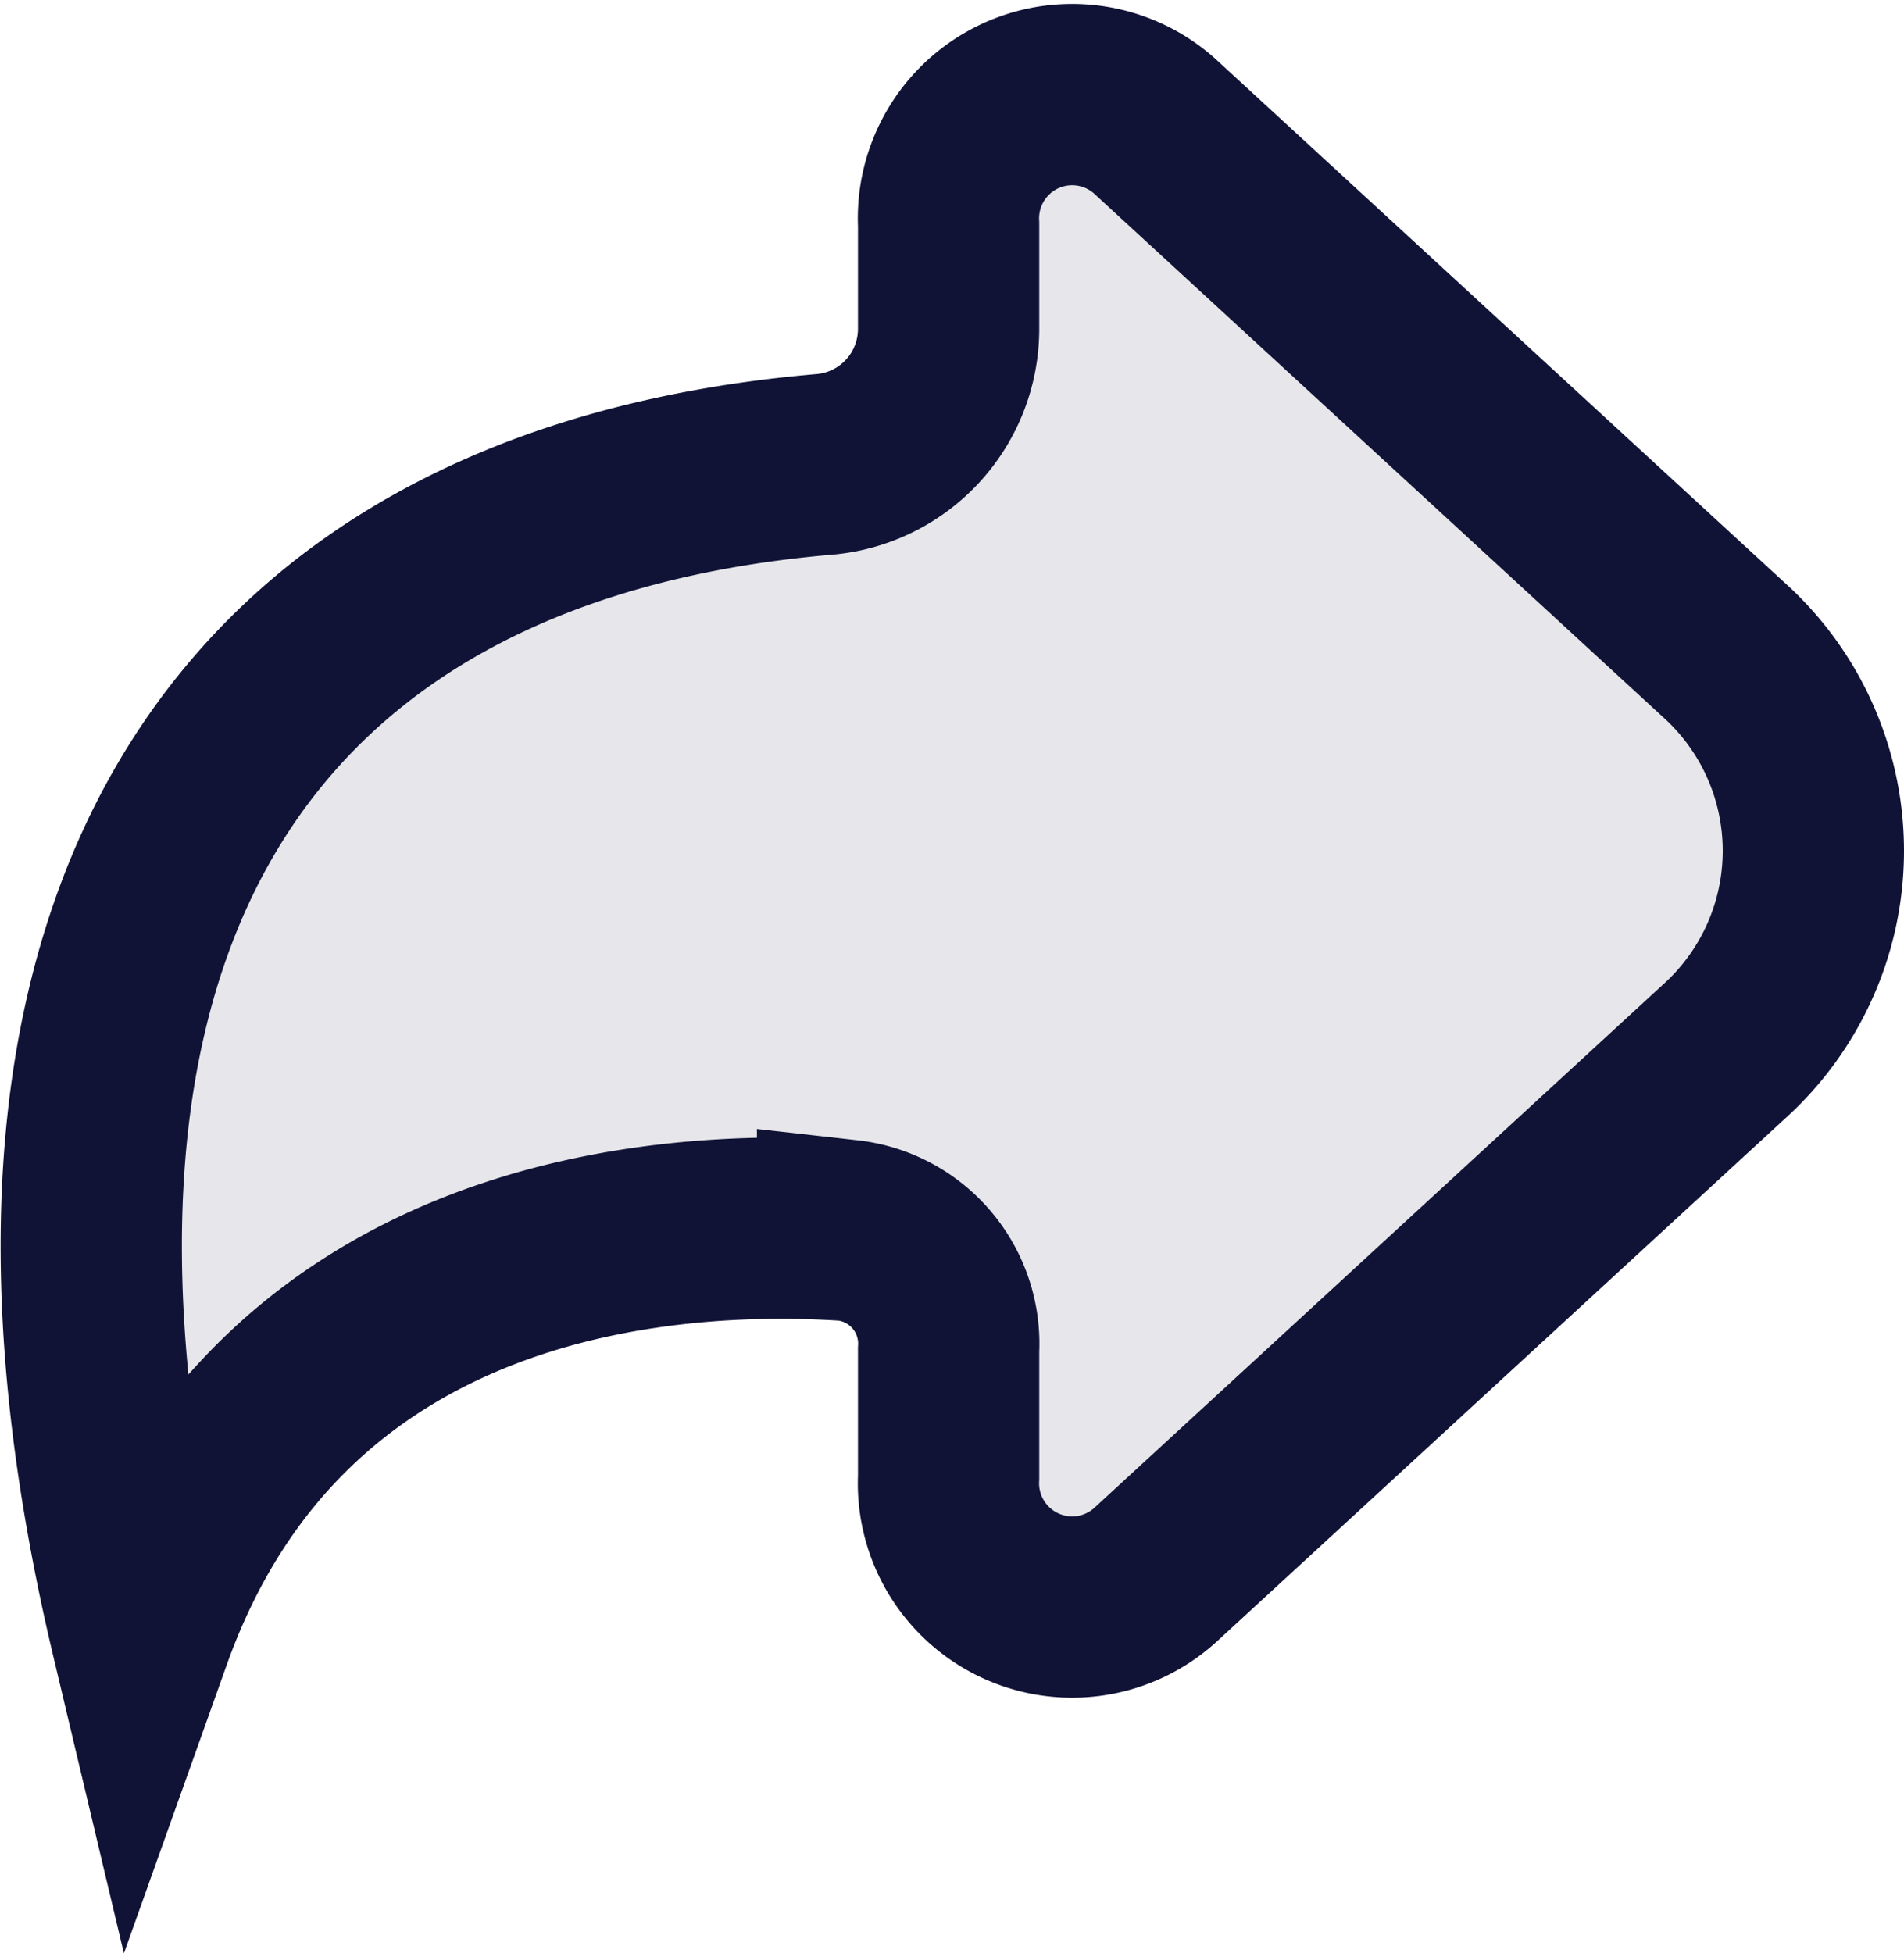 <svg xmlns="http://www.w3.org/2000/svg" width="21.007" height="21.548" viewBox="0 0 21.007 21.548">
  <path id="Path" d="M9.459,2.591a1.5,1.5,0,0,1-1.37,1.5C1.852,4.623-1.367,8.926.552,17c1.538-4.314,5.764-4.592,7.792-4.459a1.257,1.257,0,0,1,1.115,1.317v1.407a1.365,1.365,0,0,0,2.273,1.084l6.332-5.826a2.981,2.981,0,0,0,0-4.338L11.732.359A1.365,1.365,0,0,0,9.459,1.444Z" transform="translate(1.007 1.032)" fill="rgba(16,19,54,0.1)" stroke="#101336" stroke-miterlimit="10" stroke-width="2"/>
</svg>
